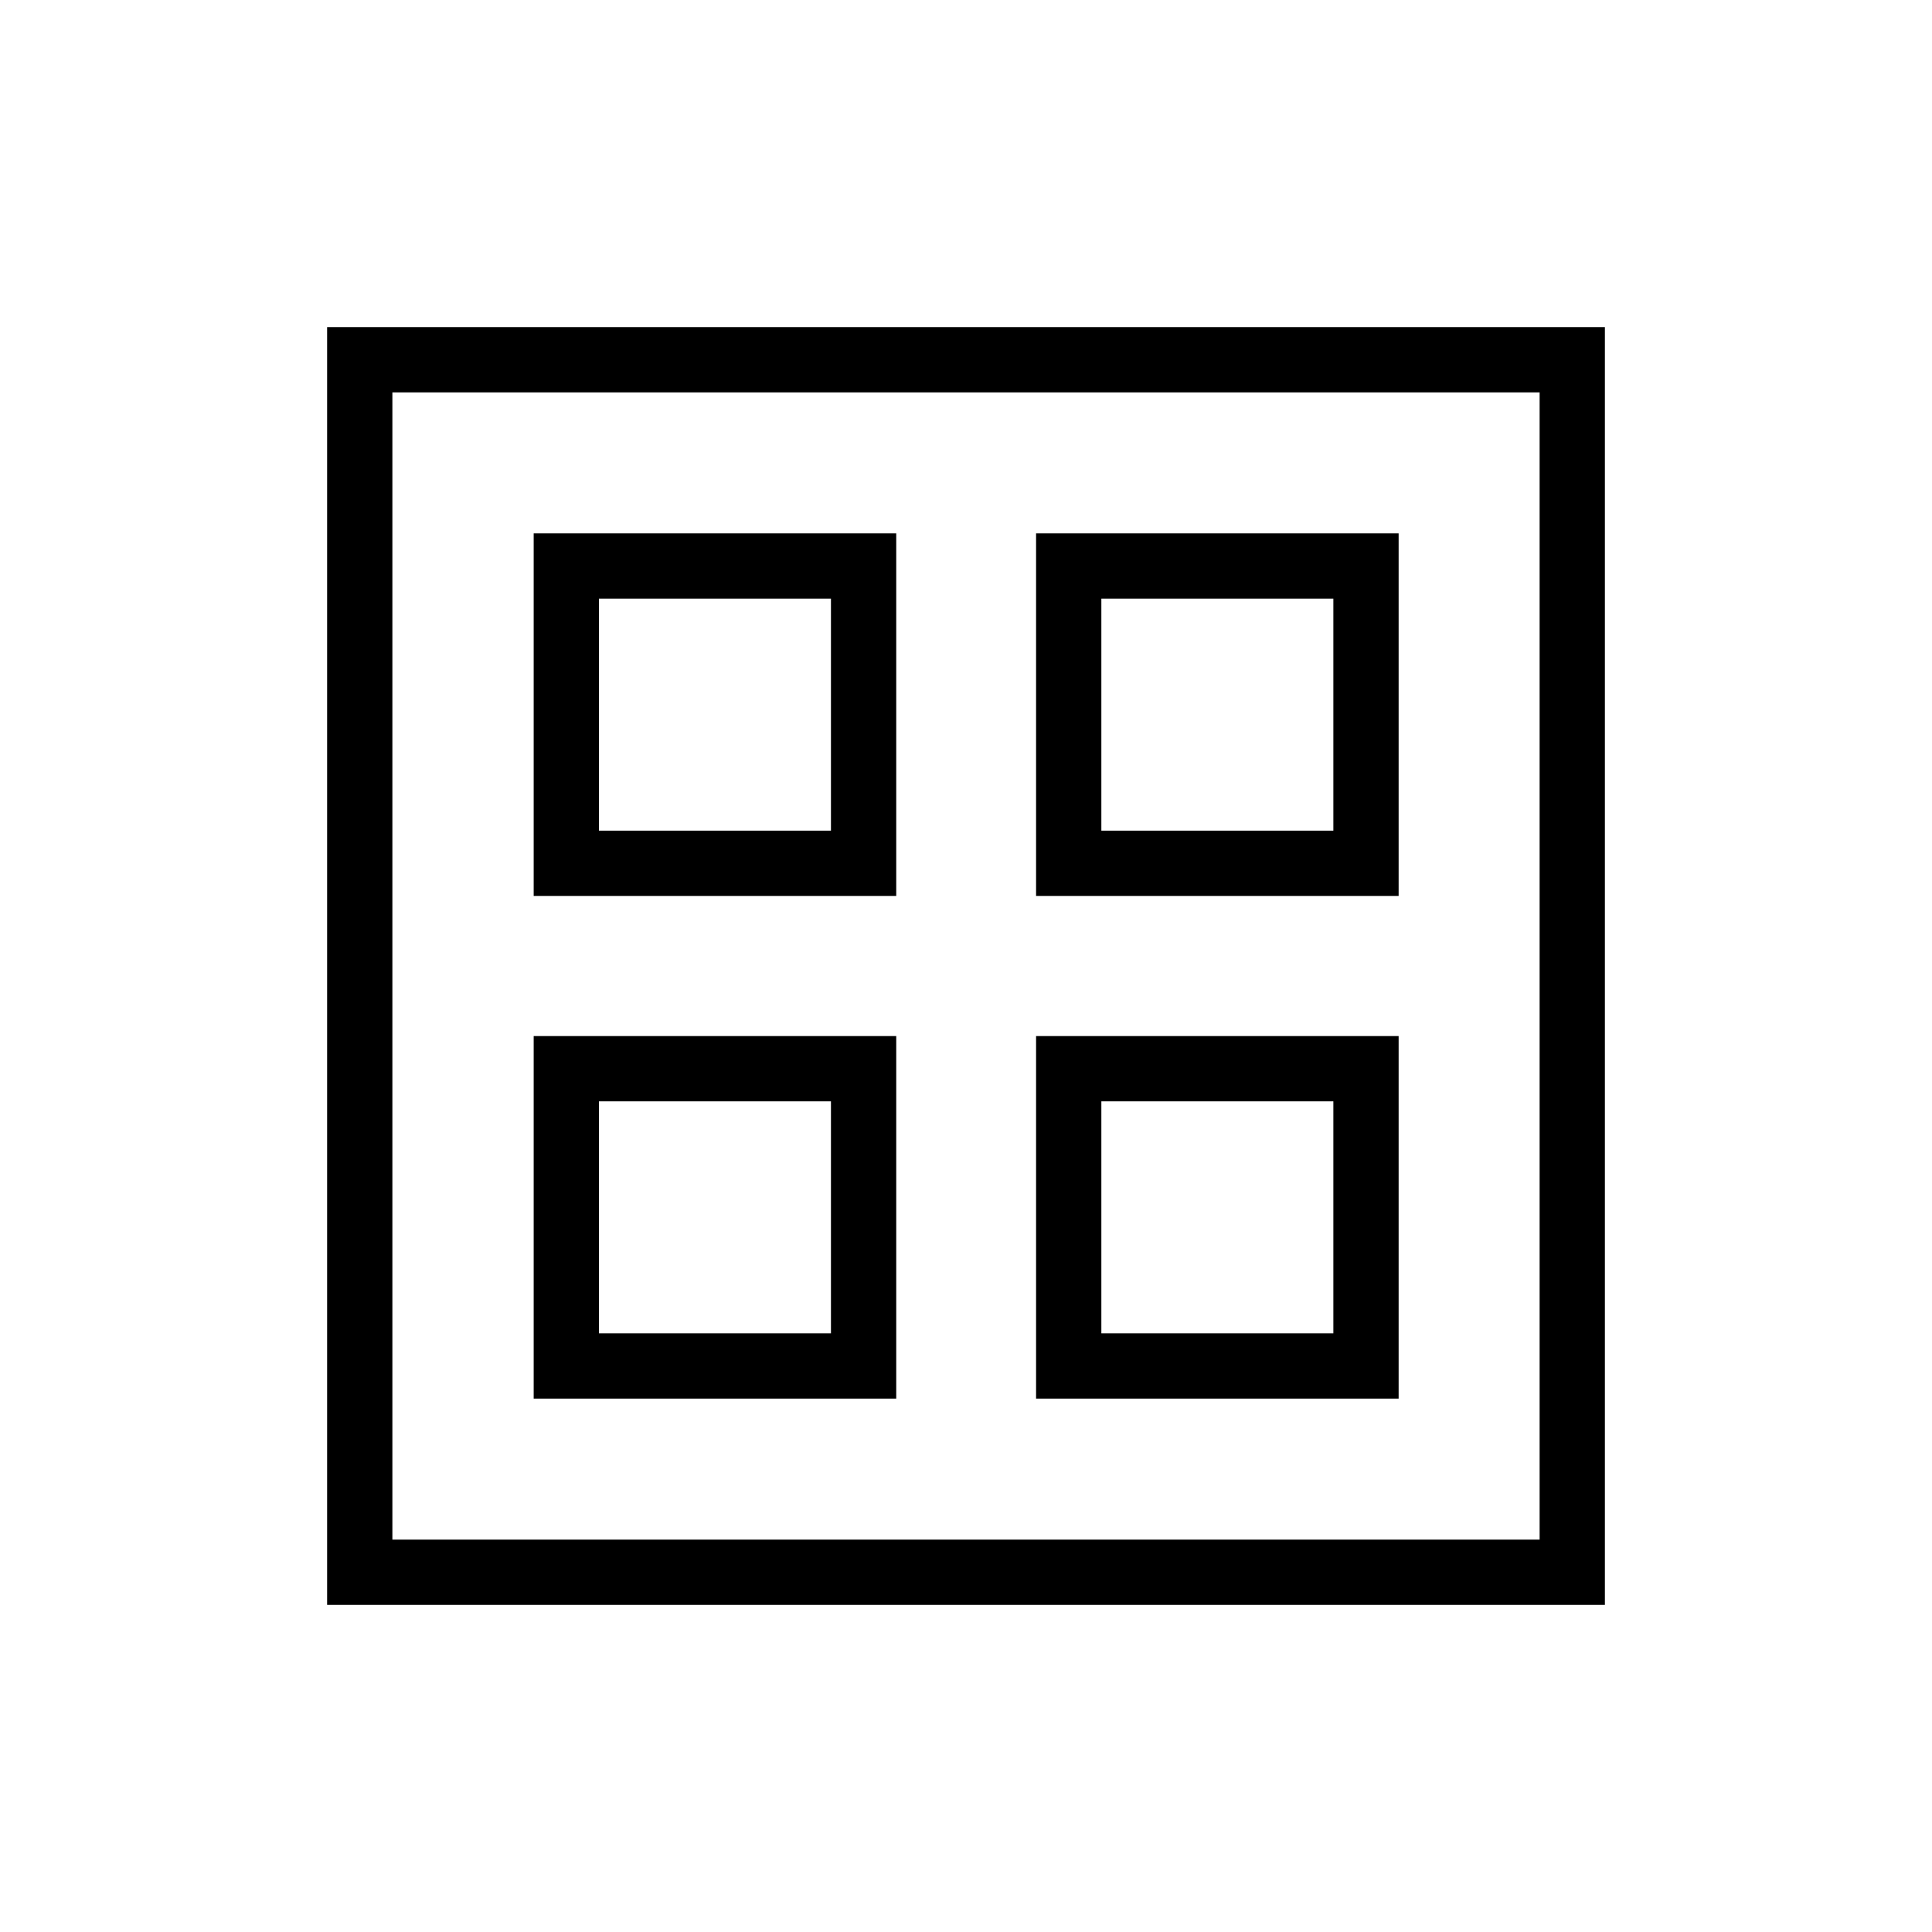 <svg xmlns="http://www.w3.org/2000/svg" height="40" viewBox="0 -960 960 960" width="40"><path d="M265.179-514.82v-180.155h180.154v180.155H265.179Zm0 249.795V-445.18h180.154v180.155H265.179ZM514.82-514.82v-180.155h180.155v180.155H514.82Zm0 249.795V-445.18h180.155v180.155H514.82ZM297.615-547.256h115.282v-115.283H297.615v115.283Zm249.641 0h115.283v-115.283H547.256v115.283ZM297.615-297.461h115.282v-115.283H297.615v115.283Zm249.641 0h115.283v-115.283H547.256v115.283ZM412.897-547.256Zm134.359 0Zm0 134.512Zm-134.359 0ZM162.538-162.538v-634.924h634.924v634.924H162.538Zm32.436-32.436h570.052v-570.052H194.974v570.052Z"/></svg>